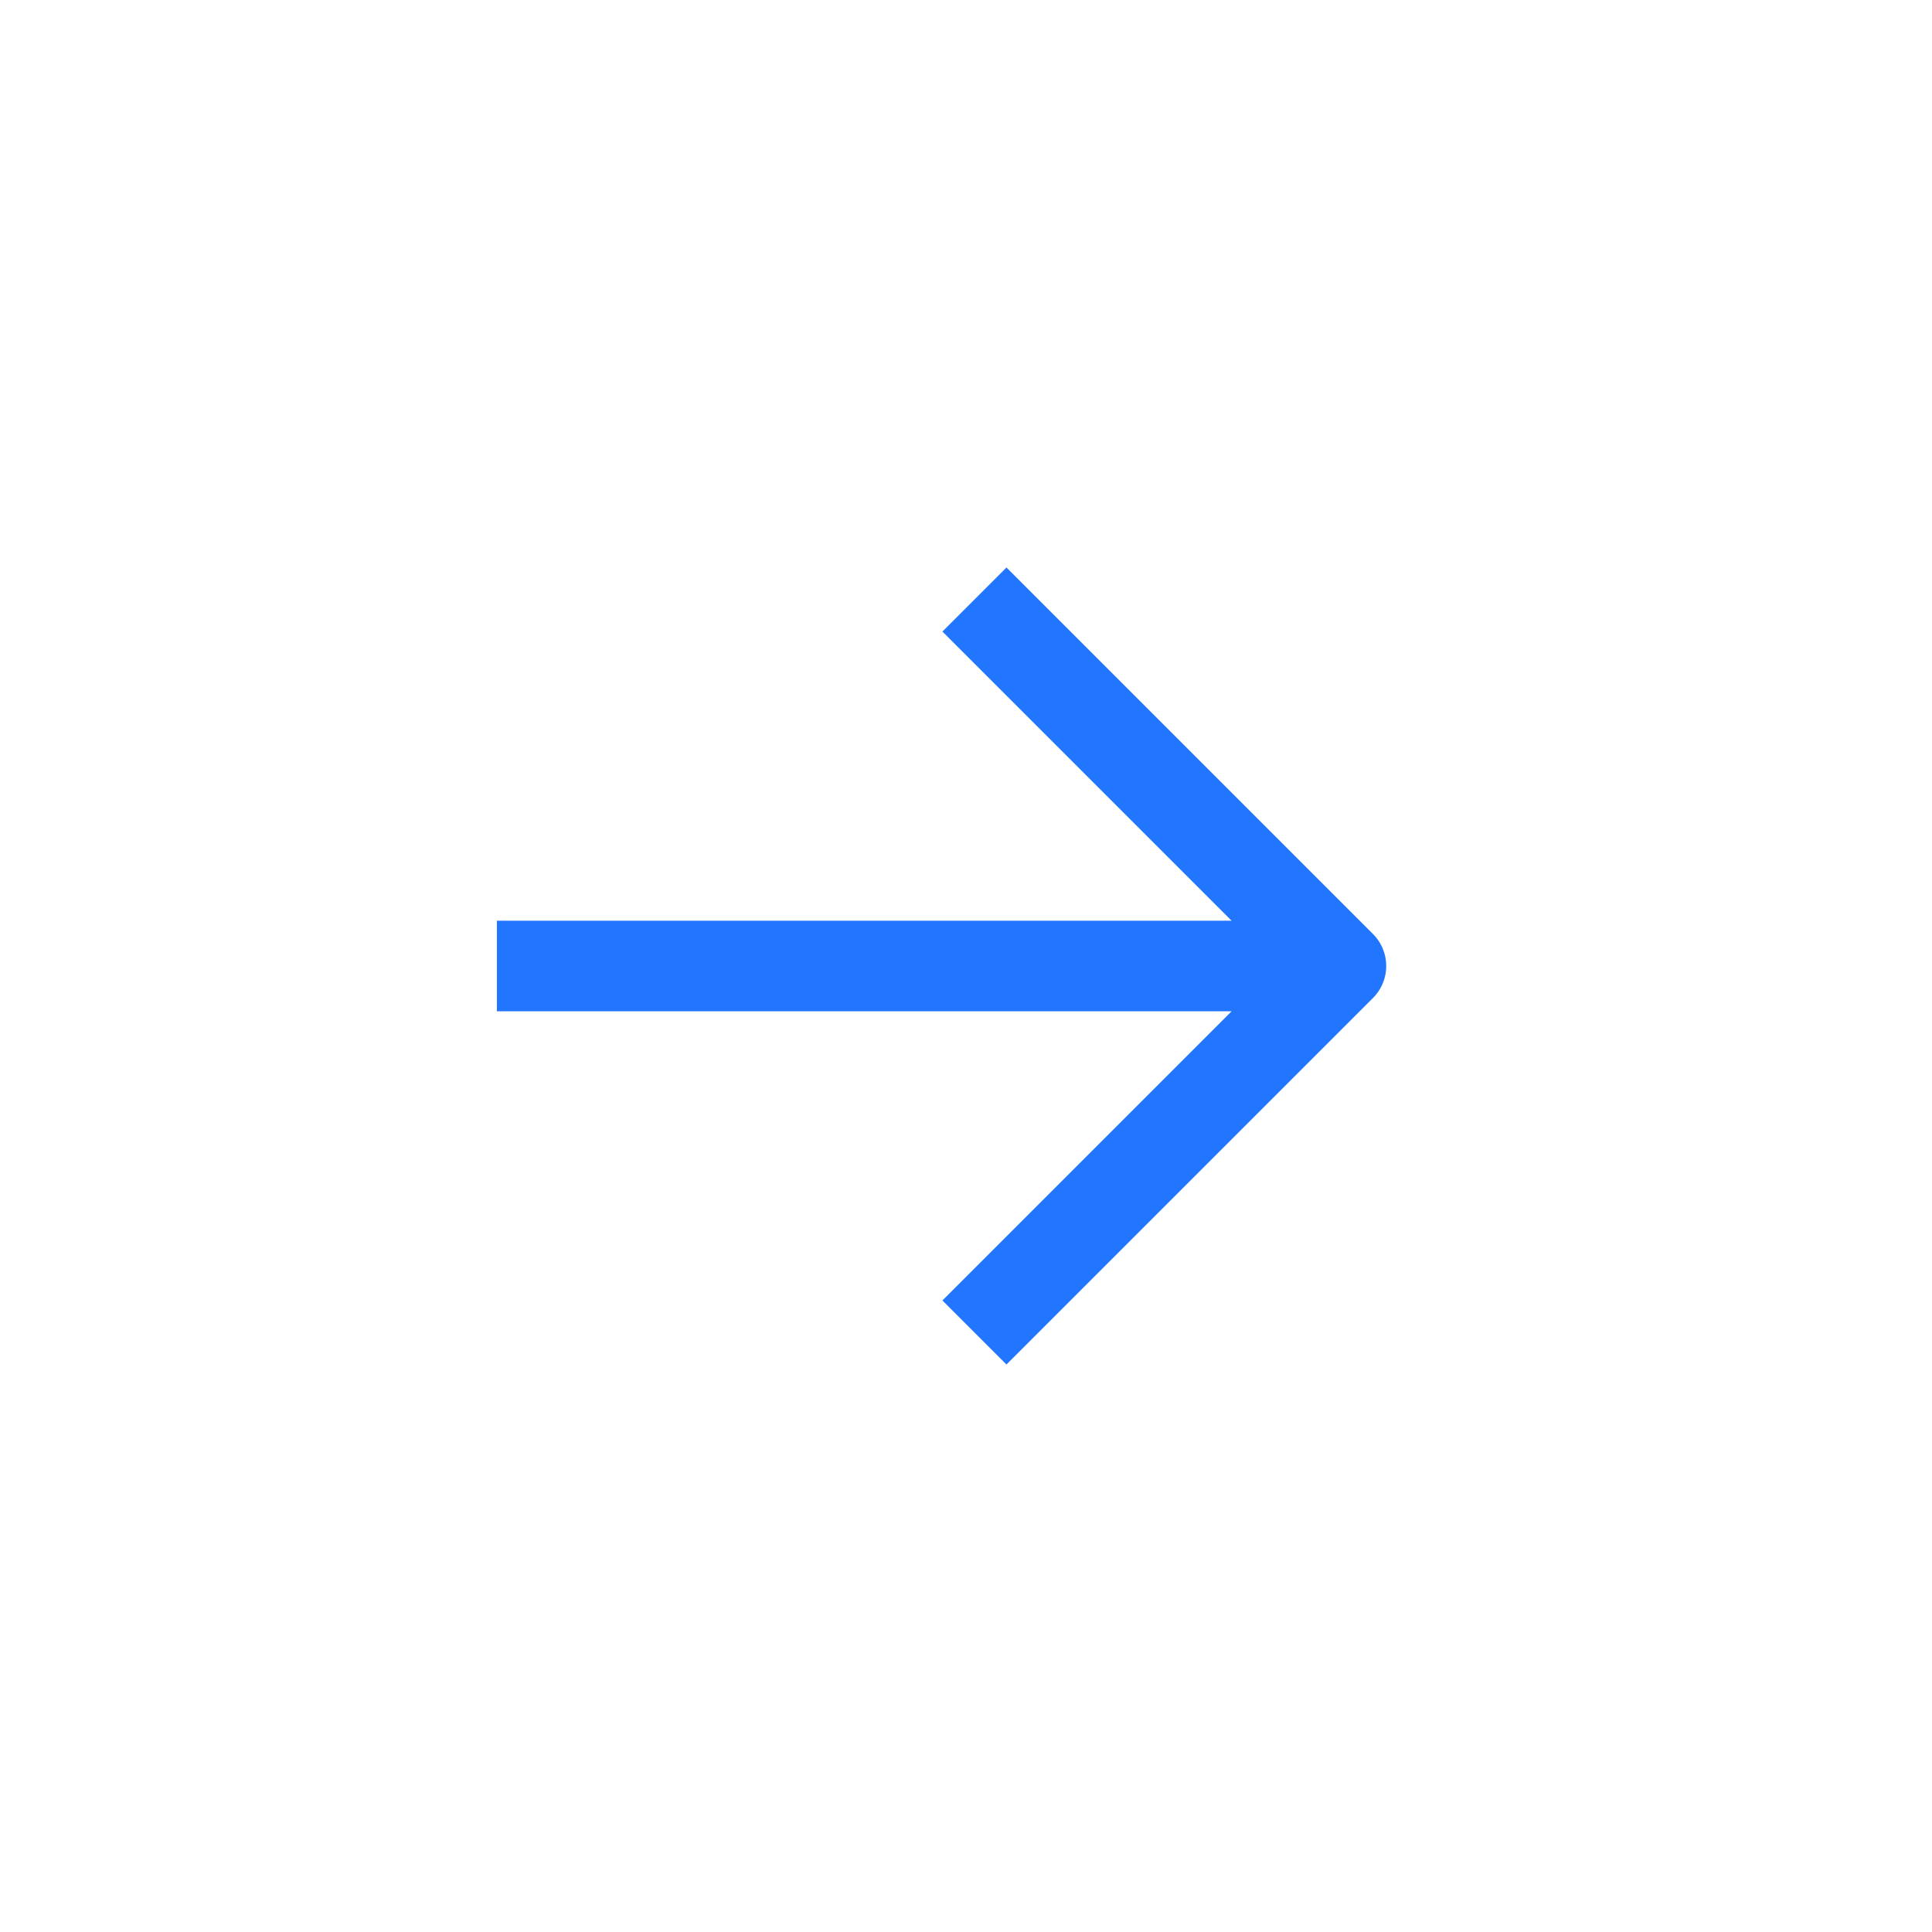 <svg class="arrow-icon" xmlns="http://www.w3.org/2000/svg" width="32" height="32" viewBox="0 0 32 32">
  <g fill="none" stroke="#2175FF" stroke-width="1.5" stroke-linejoin="round" stroke-miterlimit="10">
    <path class="arrow-icon--arrow" d="M16.14 9.93L22.21 16l-6.07 6.07M8.23 16h13.98"></path>
  </g>
</svg> 

